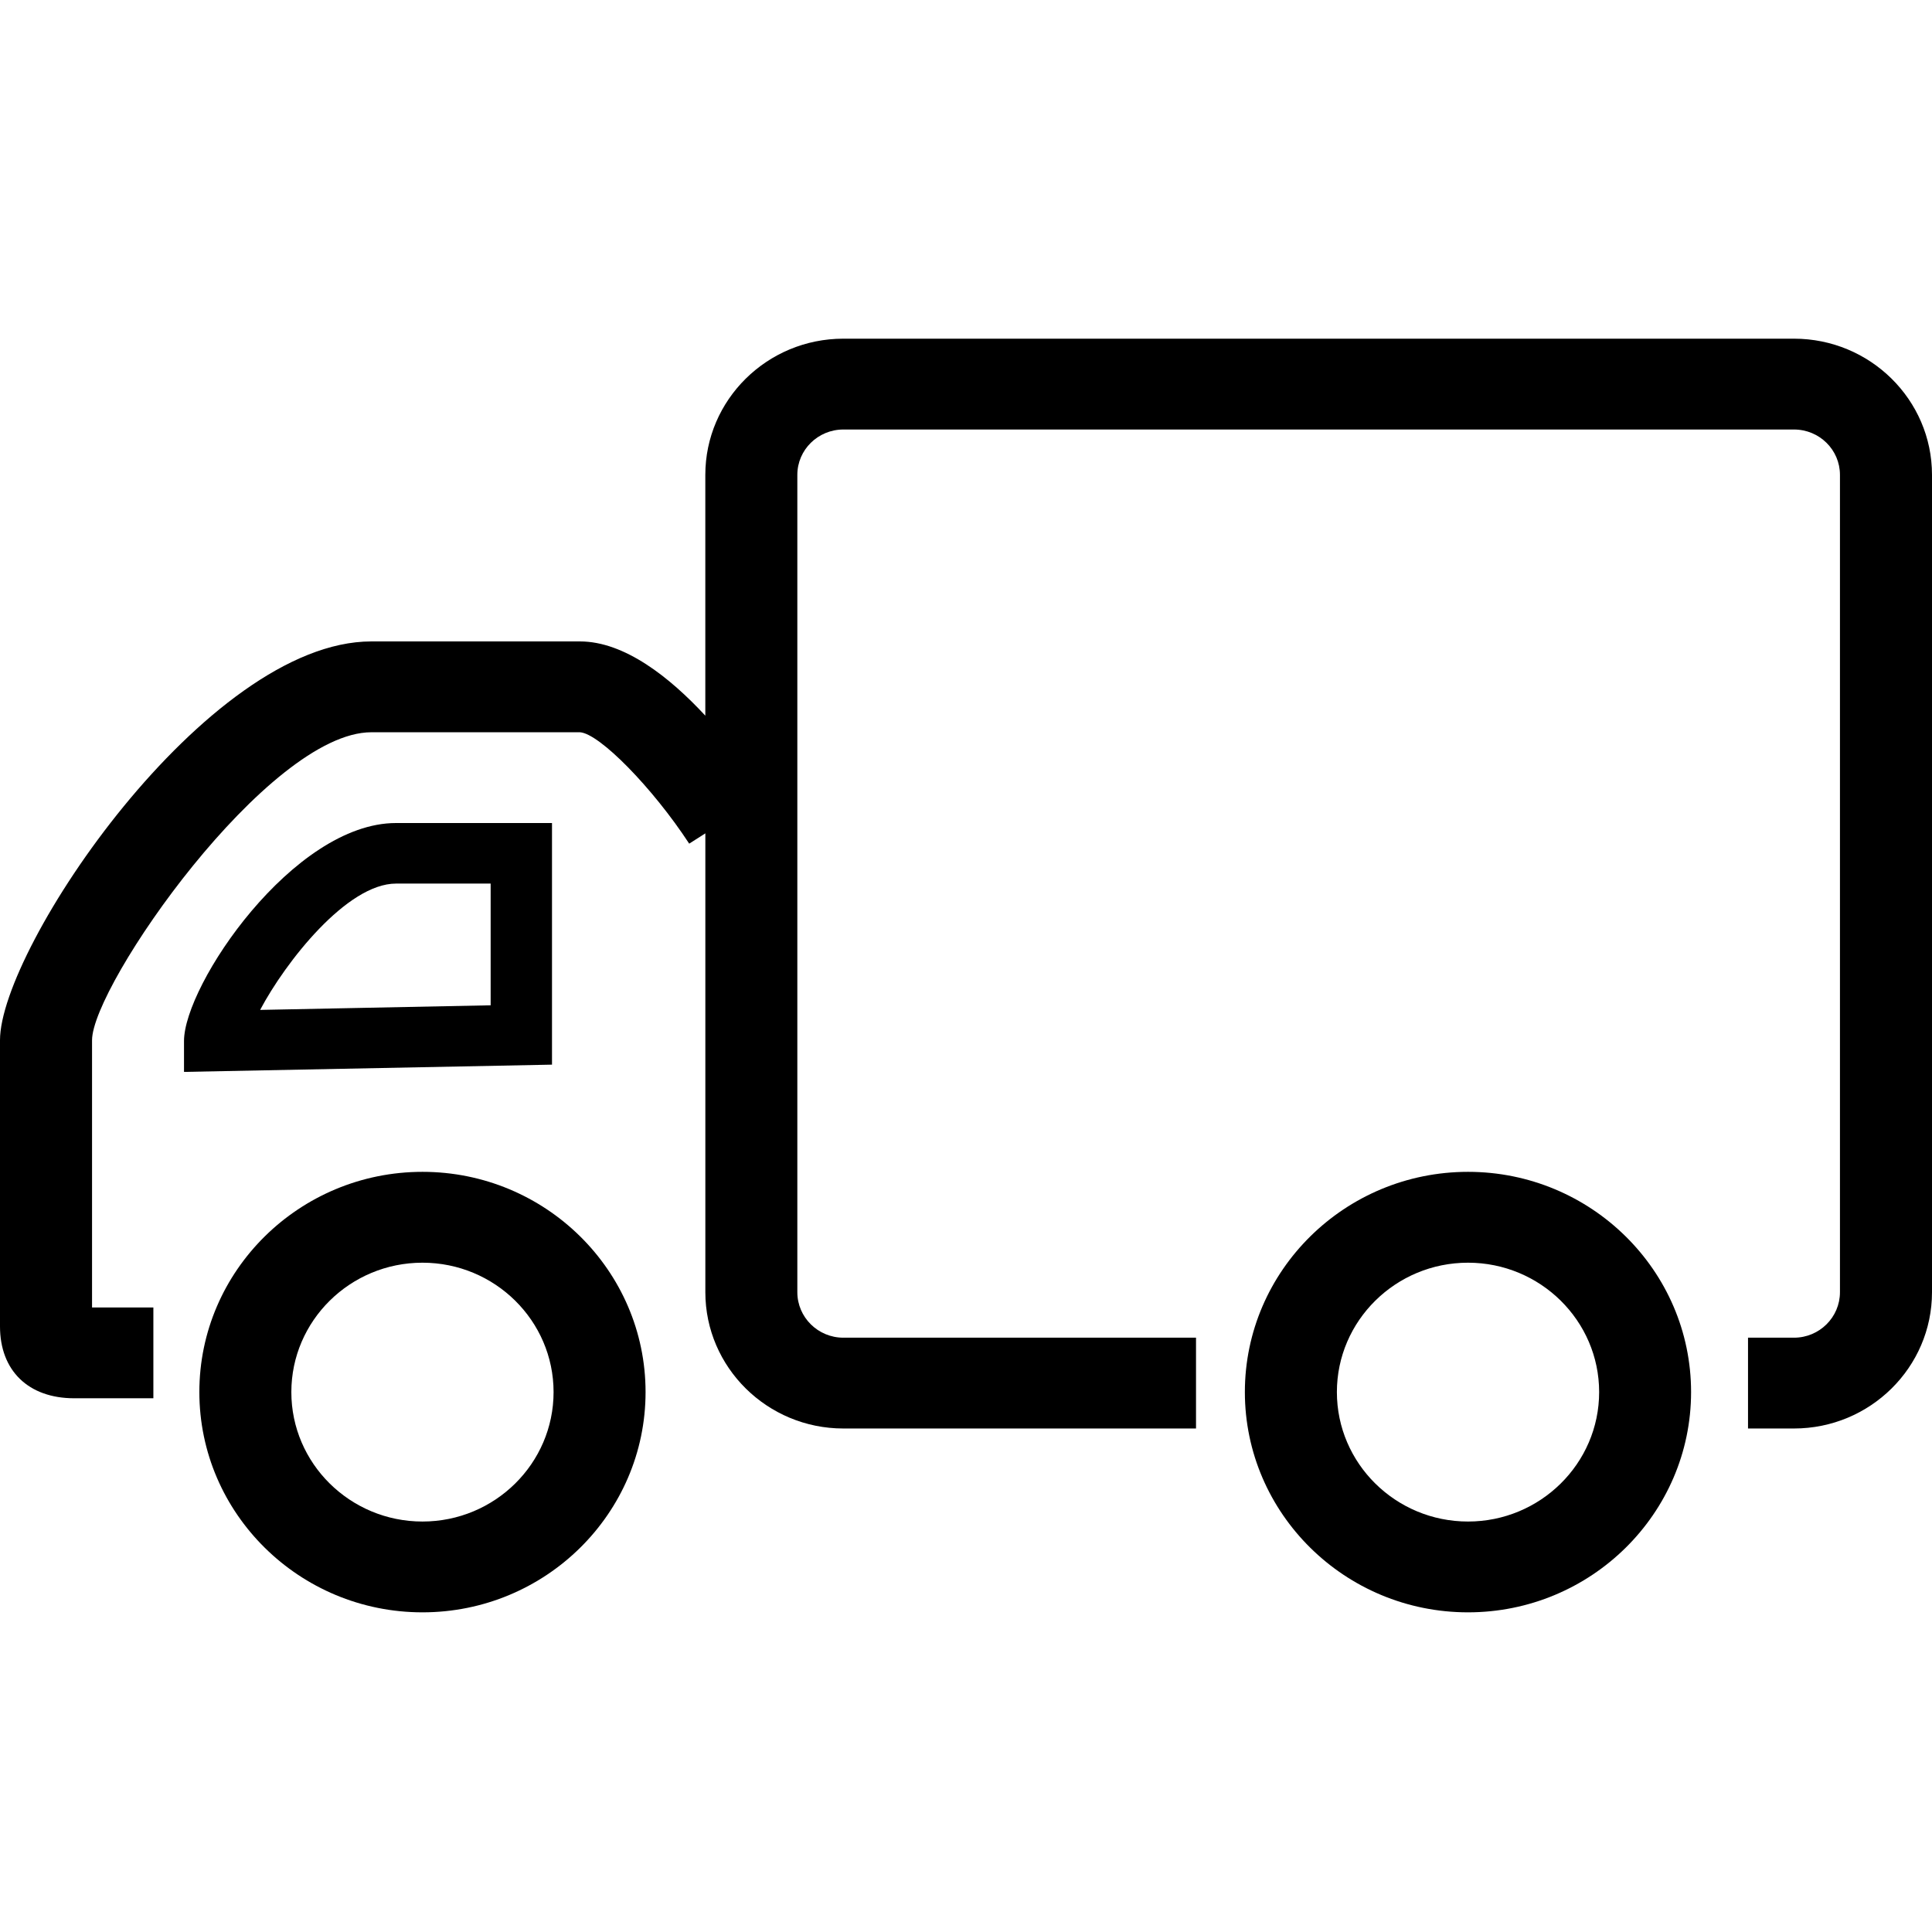 <?xml version="1.0" encoding="utf-8"?>
<!-- Generator: Adobe Illustrator 16.0.0, SVG Export Plug-In . SVG Version: 6.00 Build 0)  -->
<!DOCTYPE svg PUBLIC "-//W3C//DTD SVG 1.1//EN" "http://www.w3.org/Graphics/SVG/1.1/DTD/svg11.dtd">
<svg version="1.1" id="Layer_1" xmlns="http://www.w3.org/2000/svg" xmlns:xlink="http://www.w3.org/1999/xlink" x="0px" y="0px"
	 width="70px" height="70px" viewBox="0 0 70 70" enable-background="new 0 0 70 70" xml:space="preserve">
<g>
	<path d="M13.455,23.24h7.557c1.618,0,3.258,1.304,4.543,2.69v-8.725c0-2.72,2.243-4.934,5-4.934H65c2.757,0,5,2.214,5,4.934v29.614
		c0,2.722-2.243,4.938-5,4.938h-1.666v-3.29H65c0.92,0,1.665-0.74,1.665-1.648V17.205c0-0.907-0.745-1.643-1.665-1.643H30.556
		c-0.919,0-1.667,0.736-1.667,1.643v29.614c0,0.908,0.748,1.648,1.667,1.648h12.778v3.29H30.556c-2.758,0-5-2.217-5-4.938V30.194
		l-0.585,0.373c-1.326-2.026-3.251-3.99-3.958-4.036h-7.557c-3.739,0-10.121,9.171-10.121,11.158v9.683h2.222v3.29h-2.87
		C1.028,50.661,0,49.66,0,48.058V37.688C0,34.354,7.472,23.24,13.455,23.24z"/>
	<path d="M53.189,42.458c4.455,0,8.082,3.578,8.082,7.979c0,4.402-3.627,7.981-8.082,7.981c-4.459,0-8.085-3.579-8.085-7.981
		C45.104,46.036,48.73,42.458,53.189,42.458z M53.189,55.128c2.619,0,4.751-2.104,4.751-4.69c0-2.586-2.132-4.688-4.751-4.688
		c-2.62,0-4.751,2.103-4.751,4.688C48.438,53.024,50.569,55.128,53.189,55.128z"/>
	<path d="M15.307,42.458c4.458,0,8.083,3.578,8.083,7.979c0,4.402-3.625,7.981-8.083,7.981c-4.457,0-8.084-3.579-8.084-7.981
		C7.222,46.036,10.85,42.458,15.307,42.458z M15.307,55.128c2.62,0,4.75-2.104,4.75-4.69c0-2.586-2.13-4.688-4.75-4.688
		s-4.751,2.103-4.751,4.688C10.555,53.024,12.687,55.128,15.307,55.128z"/>
	<path d="M14.348,29.82H20v8.754L6.667,38.837v-1.118C6.667,35.687,10.628,29.82,14.348,29.82z M17.777,36.424v-4.41h-3.429
		c-1.777,0-4.006,2.843-4.923,4.577L17.777,36.424z"/>
</g>
</svg>
